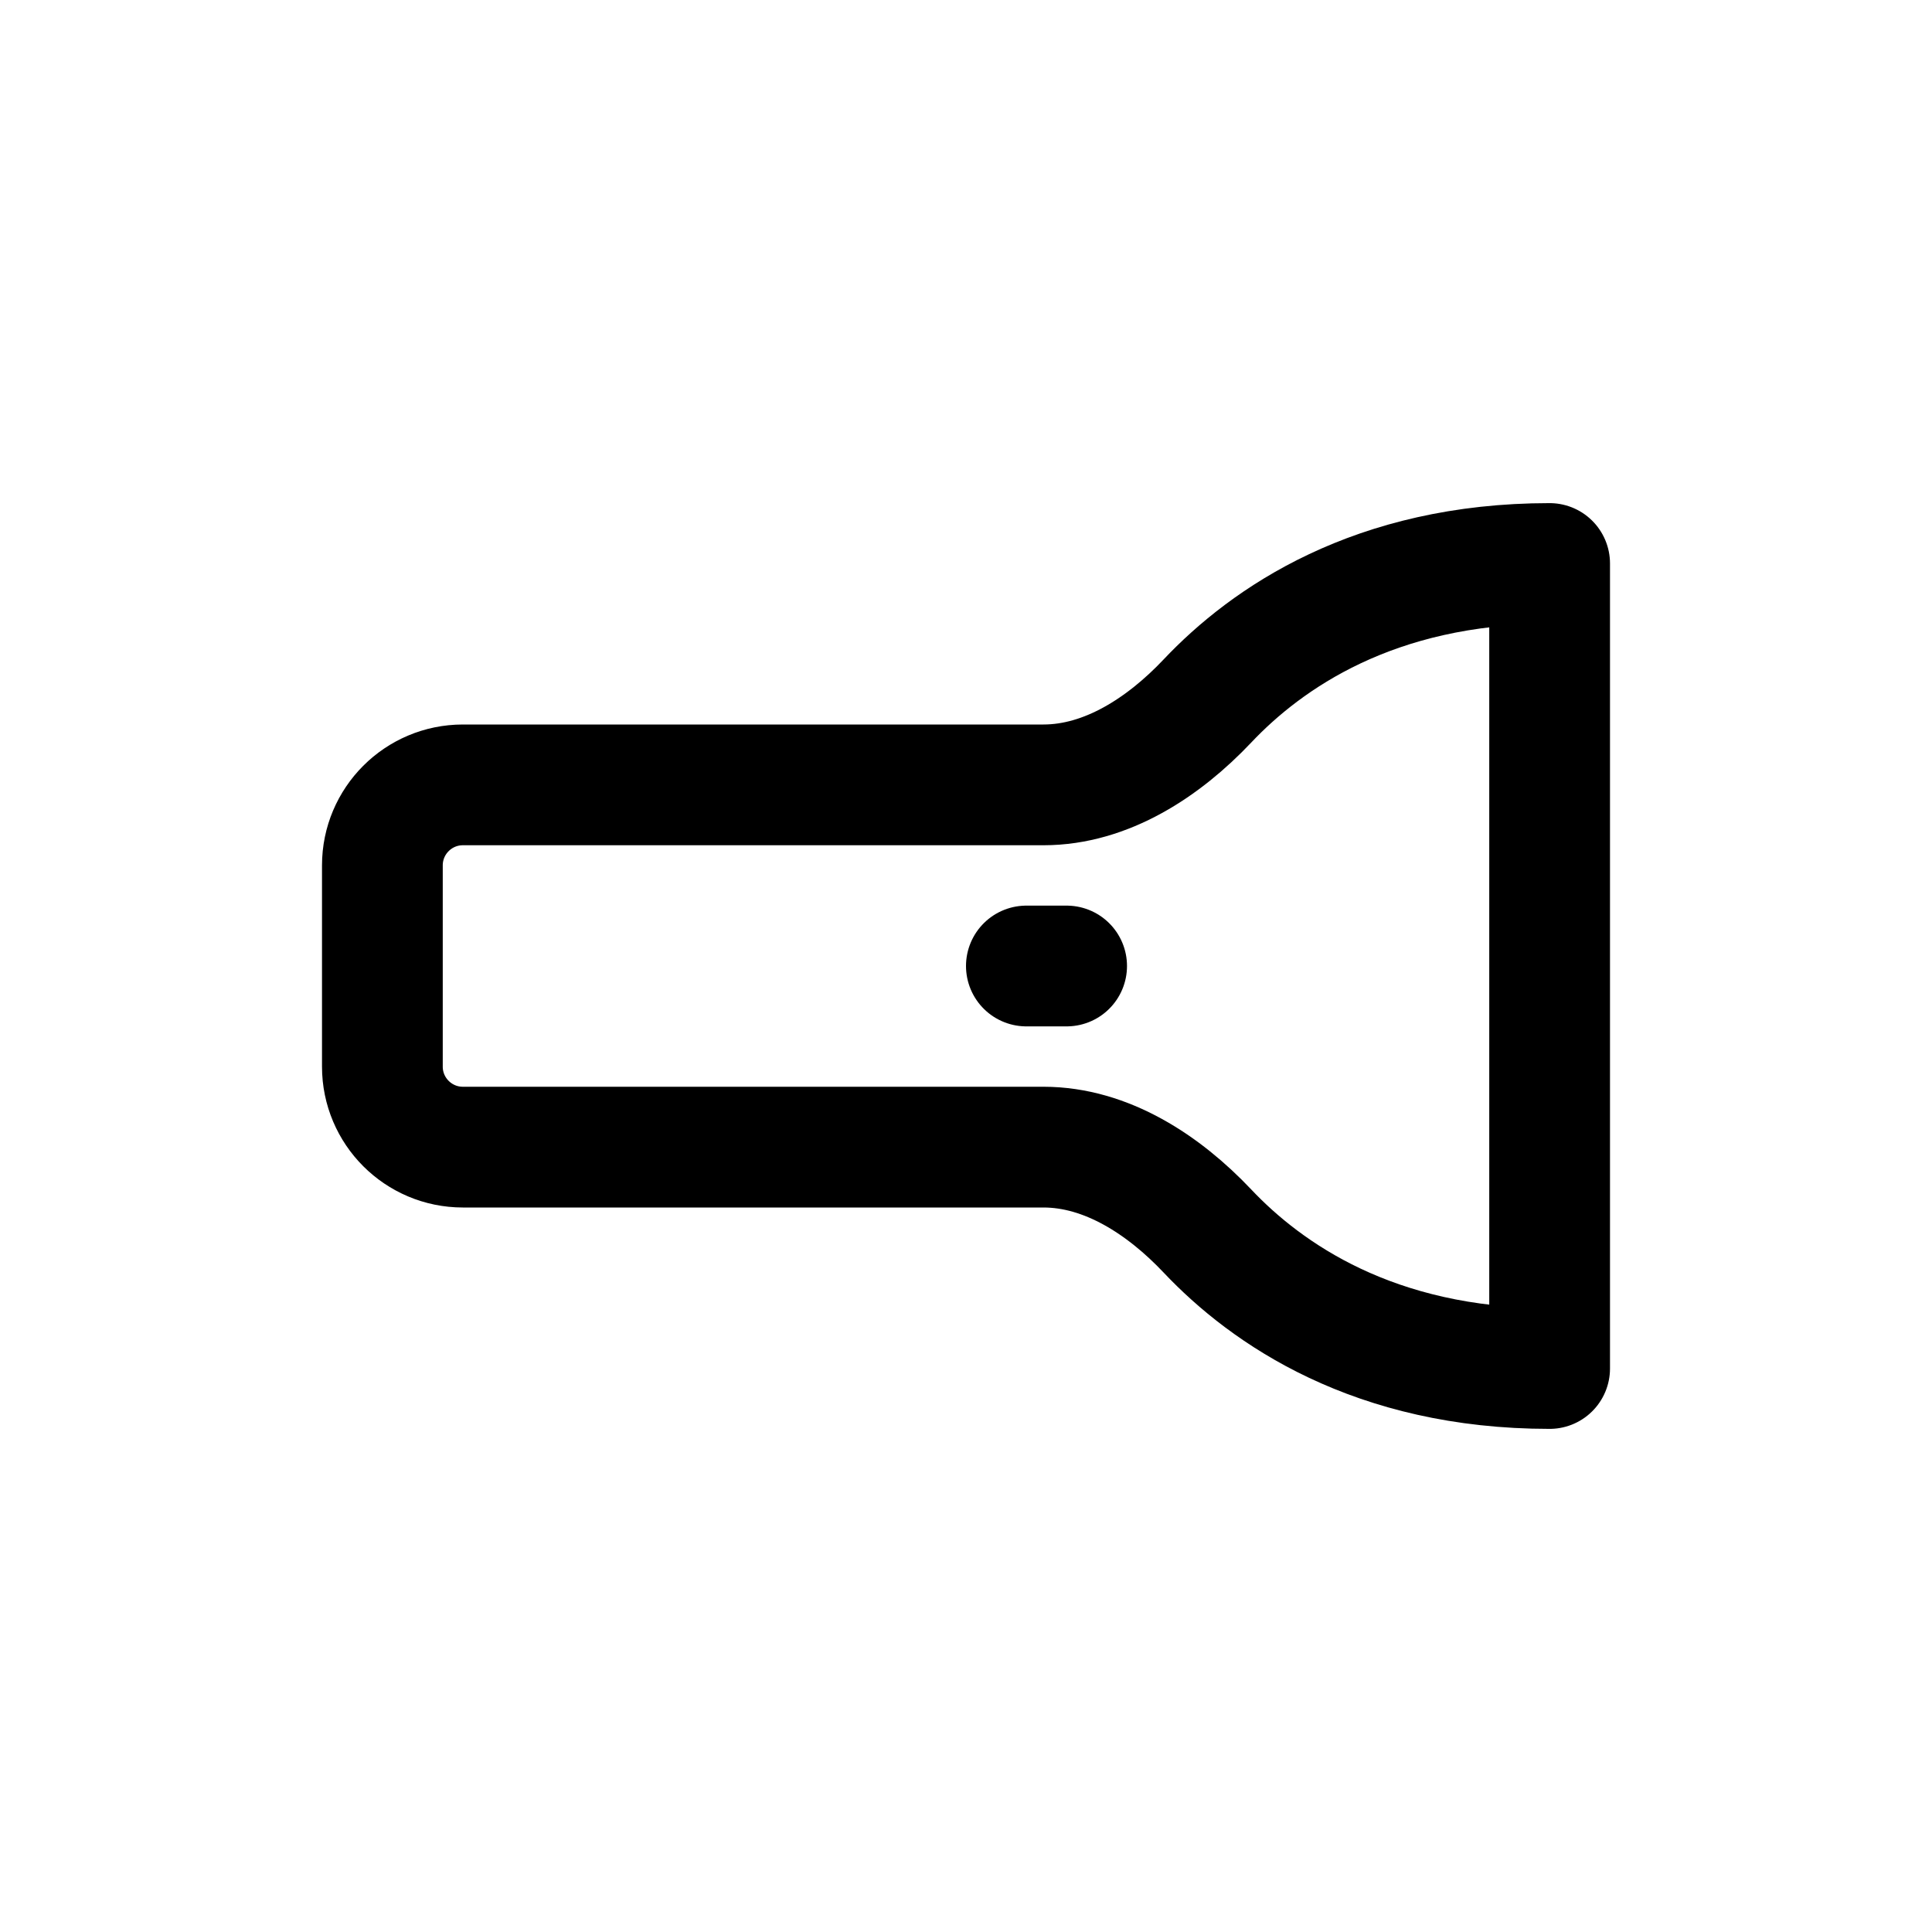 <svg width="24" height="24" viewBox="0 0 24 24" fill="none" xmlns="http://www.w3.org/2000/svg">
<path d="M12.962 14.25H5.75C5.198 14.25 4.75 13.802 4.75 13.25V10.75C4.75 10.198 5.198 9.75 5.75 9.75H12.962C13.746 9.75 14.459 9.279 14.998 8.709C15.734 7.93 17.069 7 19.25 7V17C17.069 17 15.734 16.07 14.998 15.291C14.459 14.721 13.746 14.25 12.962 14.25Z" stroke="#141414" style="stroke:#141414;stroke:color(display-p3 0.08 0.08 0.08);stroke-opacity:1;" stroke-width="1.5" stroke-linecap="round" stroke-linejoin="round"/>
<path d="M13.25 12H12.75" stroke="#141414" style="stroke:#141414;stroke:color(display-p3 0.08 0.08 0.08);stroke-opacity:1;" stroke-width="1.5" stroke-linecap="round" stroke-linejoin="round"/>
</svg>

